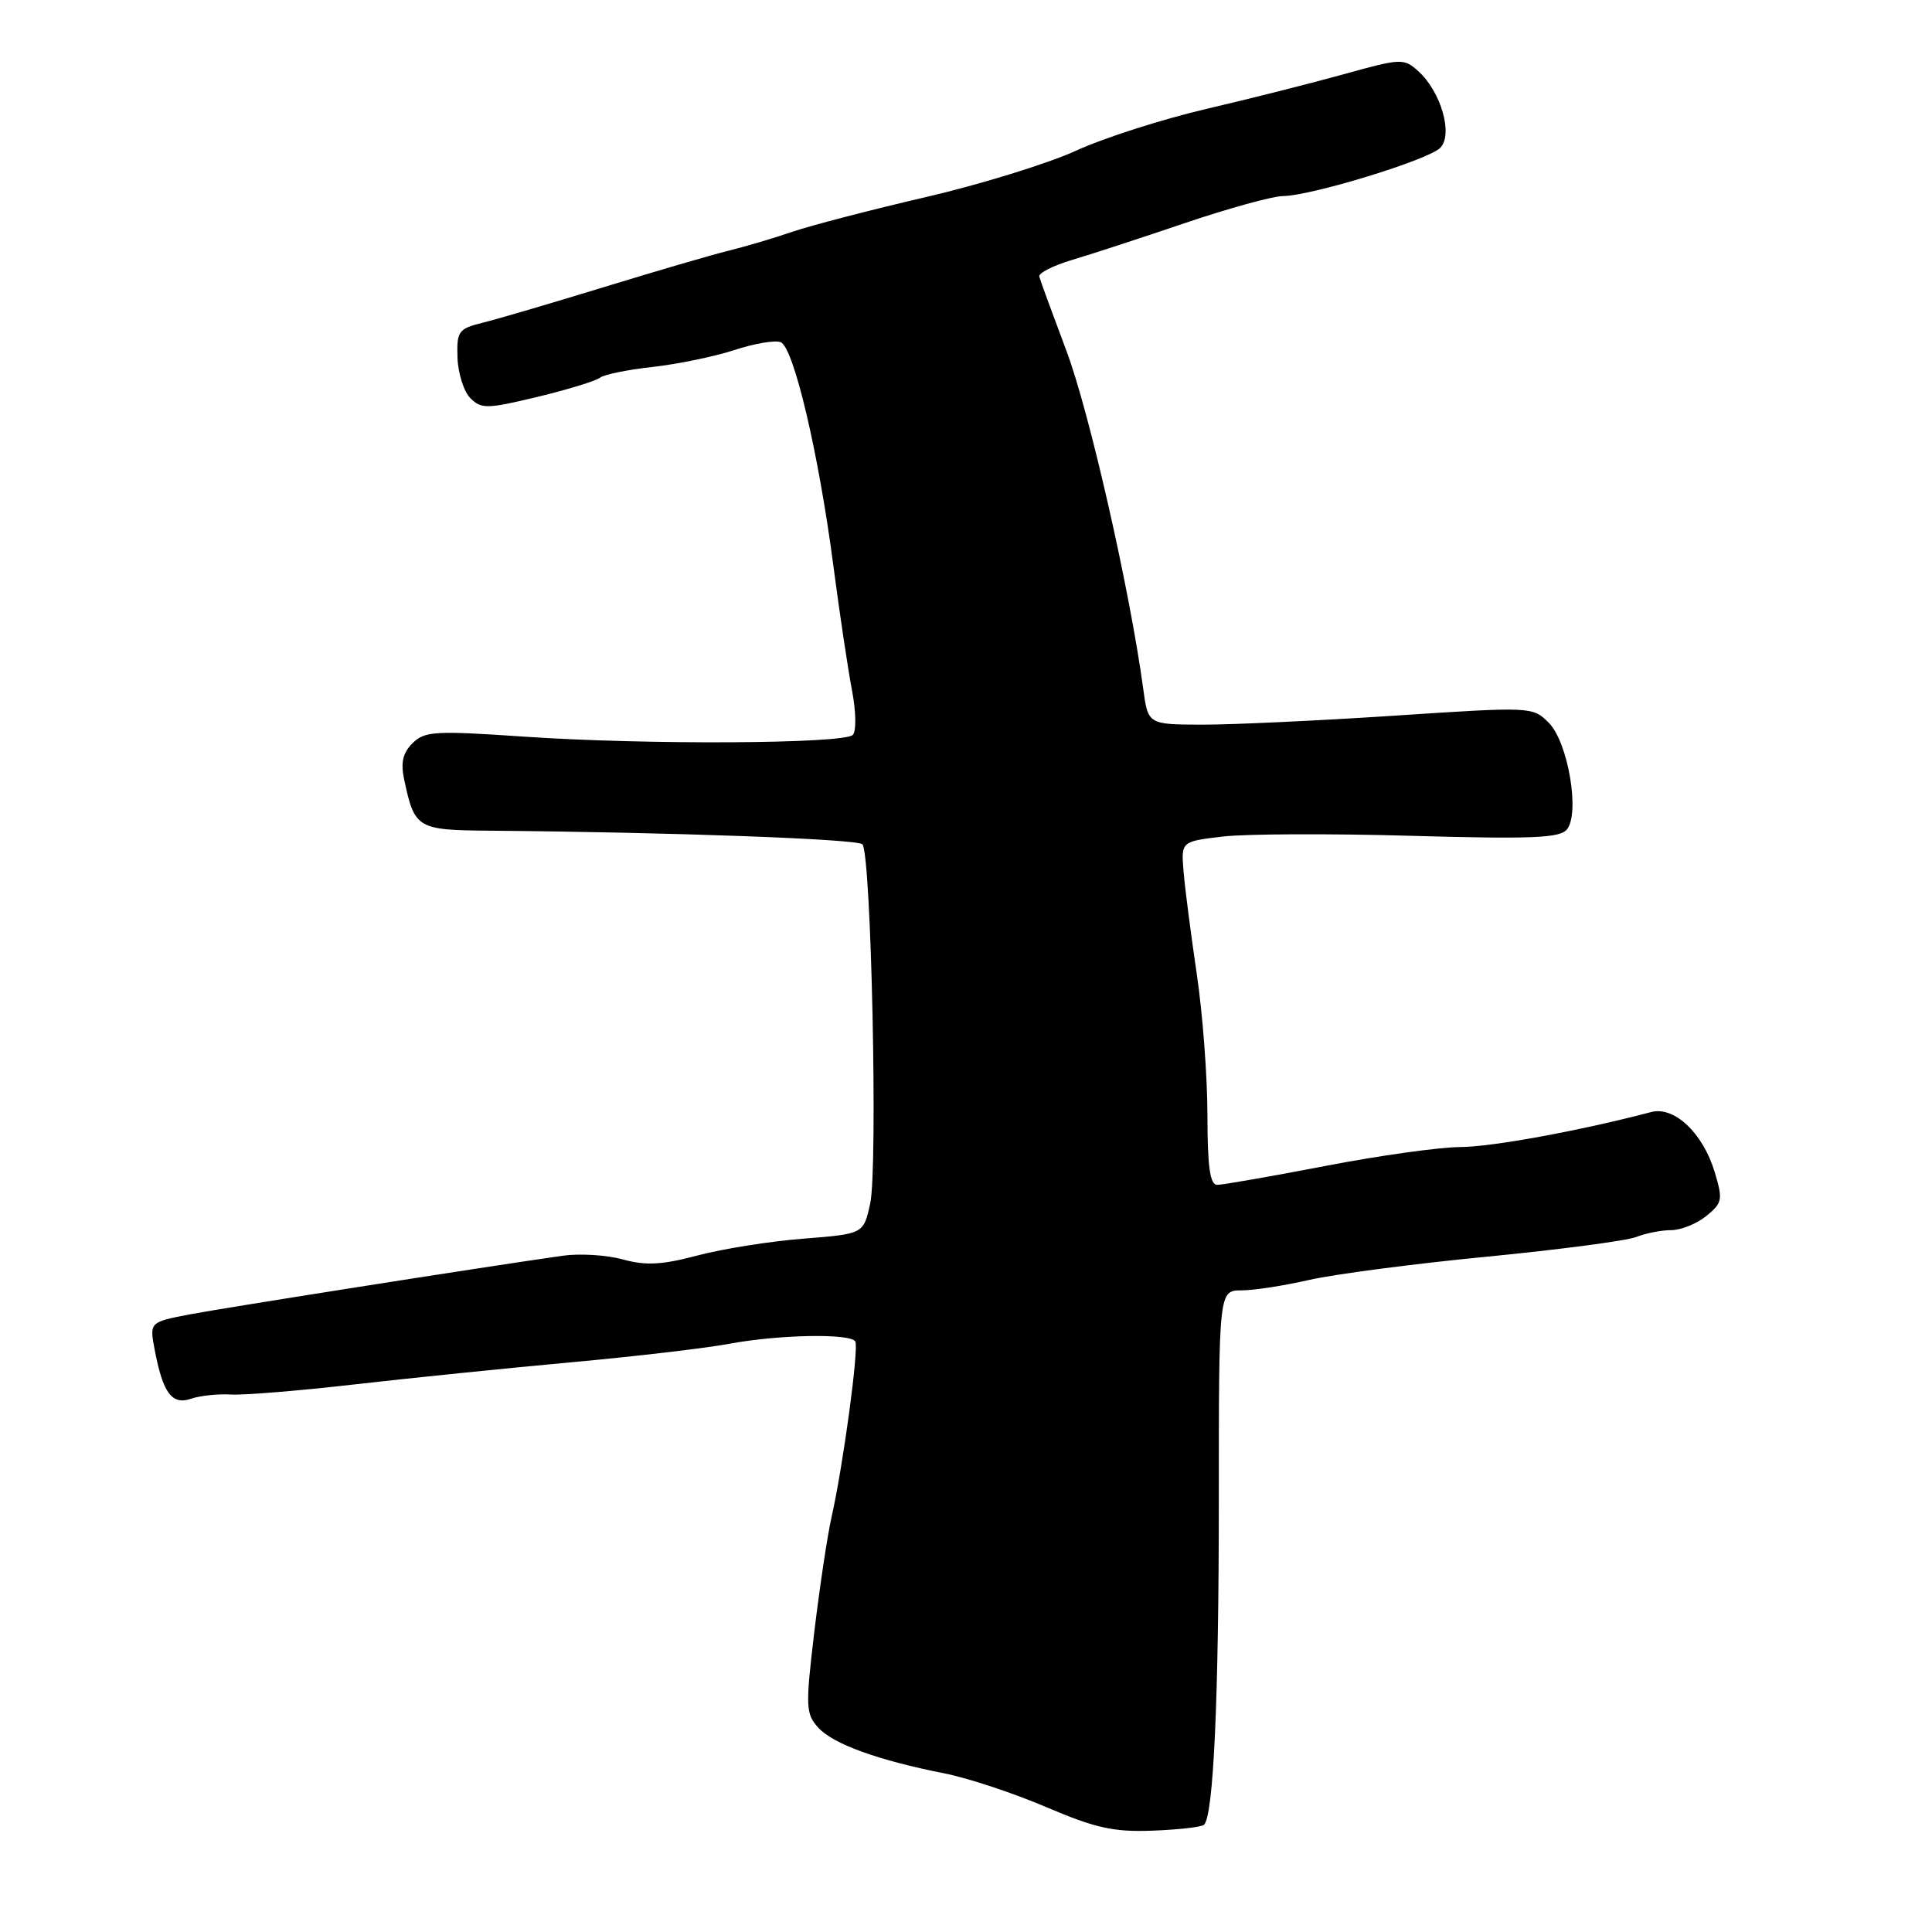 <?xml version="1.0" encoding="UTF-8" standalone="no"?>
<!DOCTYPE svg PUBLIC "-//W3C//DTD SVG 1.1//EN" "http://www.w3.org/Graphics/SVG/1.1/DTD/svg11.dtd" >
<svg xmlns="http://www.w3.org/2000/svg" xmlns:xlink="http://www.w3.org/1999/xlink" version="1.1" viewBox="0 0 256 256">
 <g >
 <path fill="currentColor"
d=" M 159.55 241.78 C 160.80 240.53 161.50 225.02 161.50 198.75 C 161.50 171.00 161.50 171.00 164.50 170.98 C 166.15 170.98 170.20 170.35 173.50 169.59 C 176.80 168.84 187.38 167.45 197.00 166.52 C 206.62 165.58 215.53 164.41 216.80 163.91 C 218.06 163.41 220.15 163.00 221.44 163.00 C 222.72 163.00 224.82 162.16 226.09 161.13 C 228.22 159.40 228.31 158.96 227.21 155.32 C 225.66 150.15 221.86 146.55 218.80 147.35 C 209.37 149.83 197.69 151.97 193.50 151.99 C 190.75 152.00 182.67 153.13 175.54 154.51 C 168.42 155.88 162.00 157.00 161.29 157.00 C 160.33 157.00 160.00 154.64 159.99 147.75 C 159.99 142.66 159.35 134.22 158.57 129.00 C 157.80 123.78 157.01 117.70 156.83 115.50 C 156.50 111.50 156.50 111.50 162.00 110.85 C 165.03 110.49 176.28 110.44 187.00 110.75 C 203.01 111.20 206.71 111.05 207.63 109.90 C 209.38 107.72 207.77 98.32 205.21 95.76 C 203.09 93.64 202.92 93.63 184.78 94.83 C 174.73 95.49 163.27 96.03 159.31 96.02 C 152.12 96.00 152.12 96.00 151.48 91.25 C 149.72 78.23 144.33 54.50 141.31 46.50 C 139.45 41.55 137.83 37.12 137.71 36.65 C 137.60 36.18 139.53 35.20 142.00 34.46 C 144.47 33.73 151.22 31.52 157.00 29.56 C 162.78 27.61 168.62 25.99 170.00 25.98 C 173.73 25.95 189.23 21.20 190.83 19.60 C 192.58 17.85 190.96 12.18 187.94 9.44 C 186.02 7.71 185.67 7.72 178.22 9.79 C 173.98 10.97 165.73 13.06 159.89 14.42 C 154.06 15.78 146.25 18.28 142.55 19.98 C 138.85 21.67 129.90 24.44 122.66 26.12 C 115.42 27.80 107.47 29.87 105.00 30.71 C 102.53 31.56 98.70 32.69 96.50 33.23 C 94.30 33.77 86.88 35.94 80.00 38.05 C 73.12 40.16 65.92 42.28 64.00 42.75 C 60.74 43.56 60.51 43.87 60.62 47.39 C 60.69 49.47 61.46 51.89 62.33 52.76 C 63.78 54.21 64.55 54.19 71.21 52.59 C 75.22 51.62 78.95 50.48 79.50 50.05 C 80.05 49.62 83.20 48.98 86.50 48.62 C 89.80 48.25 94.65 47.25 97.29 46.39 C 99.92 45.52 102.69 45.05 103.44 45.34 C 105.16 46.00 108.47 60.01 110.43 75.00 C 111.26 81.33 112.37 88.75 112.90 91.50 C 113.43 94.28 113.48 96.89 113.00 97.38 C 111.84 98.57 85.52 98.71 69.46 97.61 C 57.62 96.80 56.27 96.88 54.66 98.48 C 53.36 99.78 53.07 101.07 53.57 103.37 C 54.94 109.78 55.29 109.99 64.79 110.07 C 88.76 110.27 113.57 111.17 114.27 111.87 C 115.44 113.04 116.34 154.83 115.30 159.50 C 114.42 163.50 114.42 163.50 106.46 164.13 C 102.08 164.47 95.78 165.47 92.45 166.35 C 87.71 167.61 85.57 167.72 82.52 166.88 C 80.38 166.29 76.80 166.07 74.56 166.39 C 63.48 167.97 29.86 173.27 25.16 174.16 C 19.81 175.19 19.81 175.19 20.49 178.82 C 21.58 184.59 22.78 186.21 25.31 185.34 C 26.51 184.93 28.88 184.68 30.57 184.78 C 32.26 184.89 39.69 184.28 47.07 183.43 C 54.46 182.59 67.33 181.27 75.69 180.51 C 84.04 179.75 93.46 178.65 96.62 178.06 C 103.27 176.83 112.68 176.66 113.33 177.75 C 113.83 178.59 111.74 194.11 110.19 201.00 C 109.63 203.47 108.61 210.32 107.90 216.22 C 106.72 226.18 106.76 227.08 108.43 228.93 C 110.40 231.09 116.32 233.24 125.13 234.98 C 128.23 235.59 134.30 237.60 138.63 239.45 C 145.17 242.24 147.56 242.77 152.75 242.57 C 156.19 242.44 159.25 242.09 159.55 241.78 Z "/>
</g>
</svg>